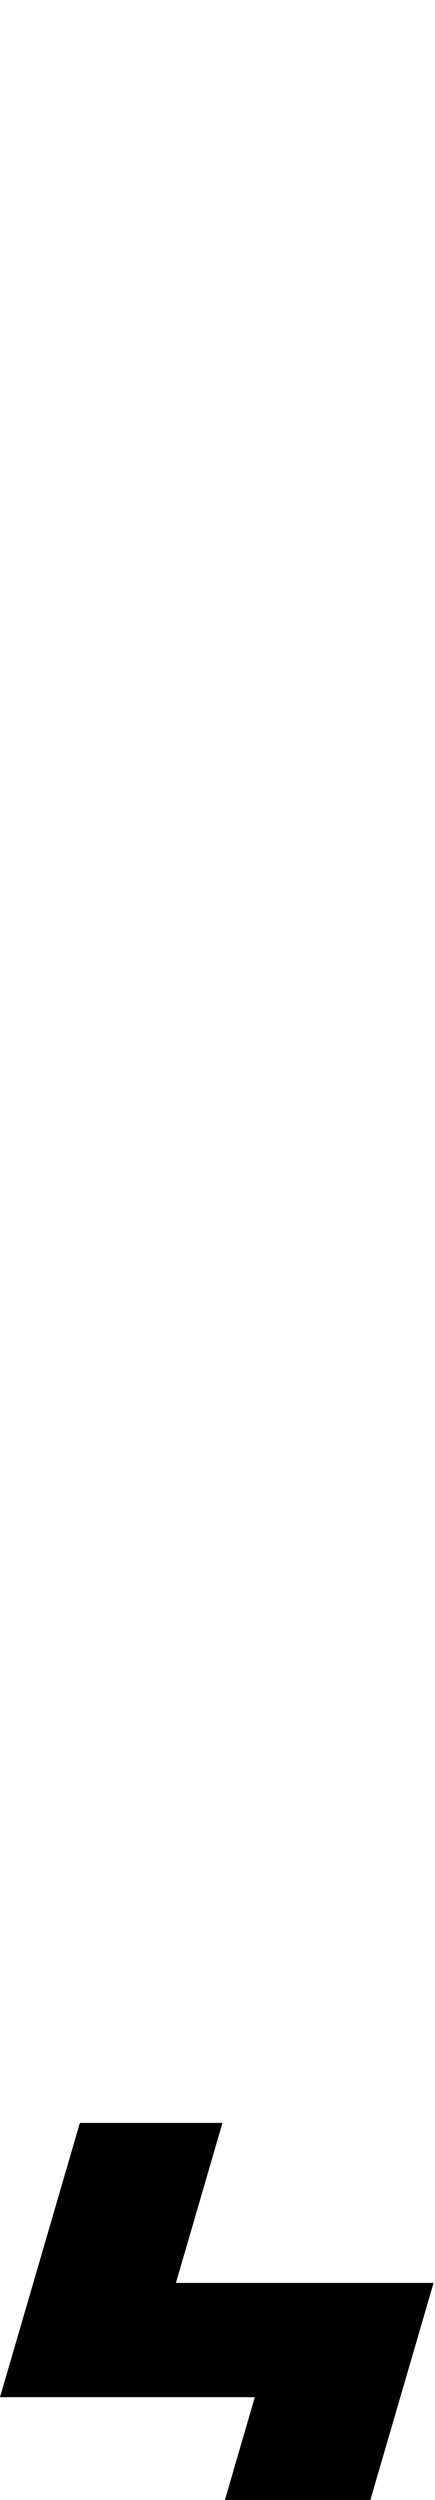<svg id="svg-uni1DCF" xmlns="http://www.w3.org/2000/svg" width="61" height="350"><path d="M-804 156H-1004L-1116 540H-758.667L-824 764H-620L-508 380H-869.333Z" transform="translate(111.6 281.6) scale(0.1)"/></svg>
